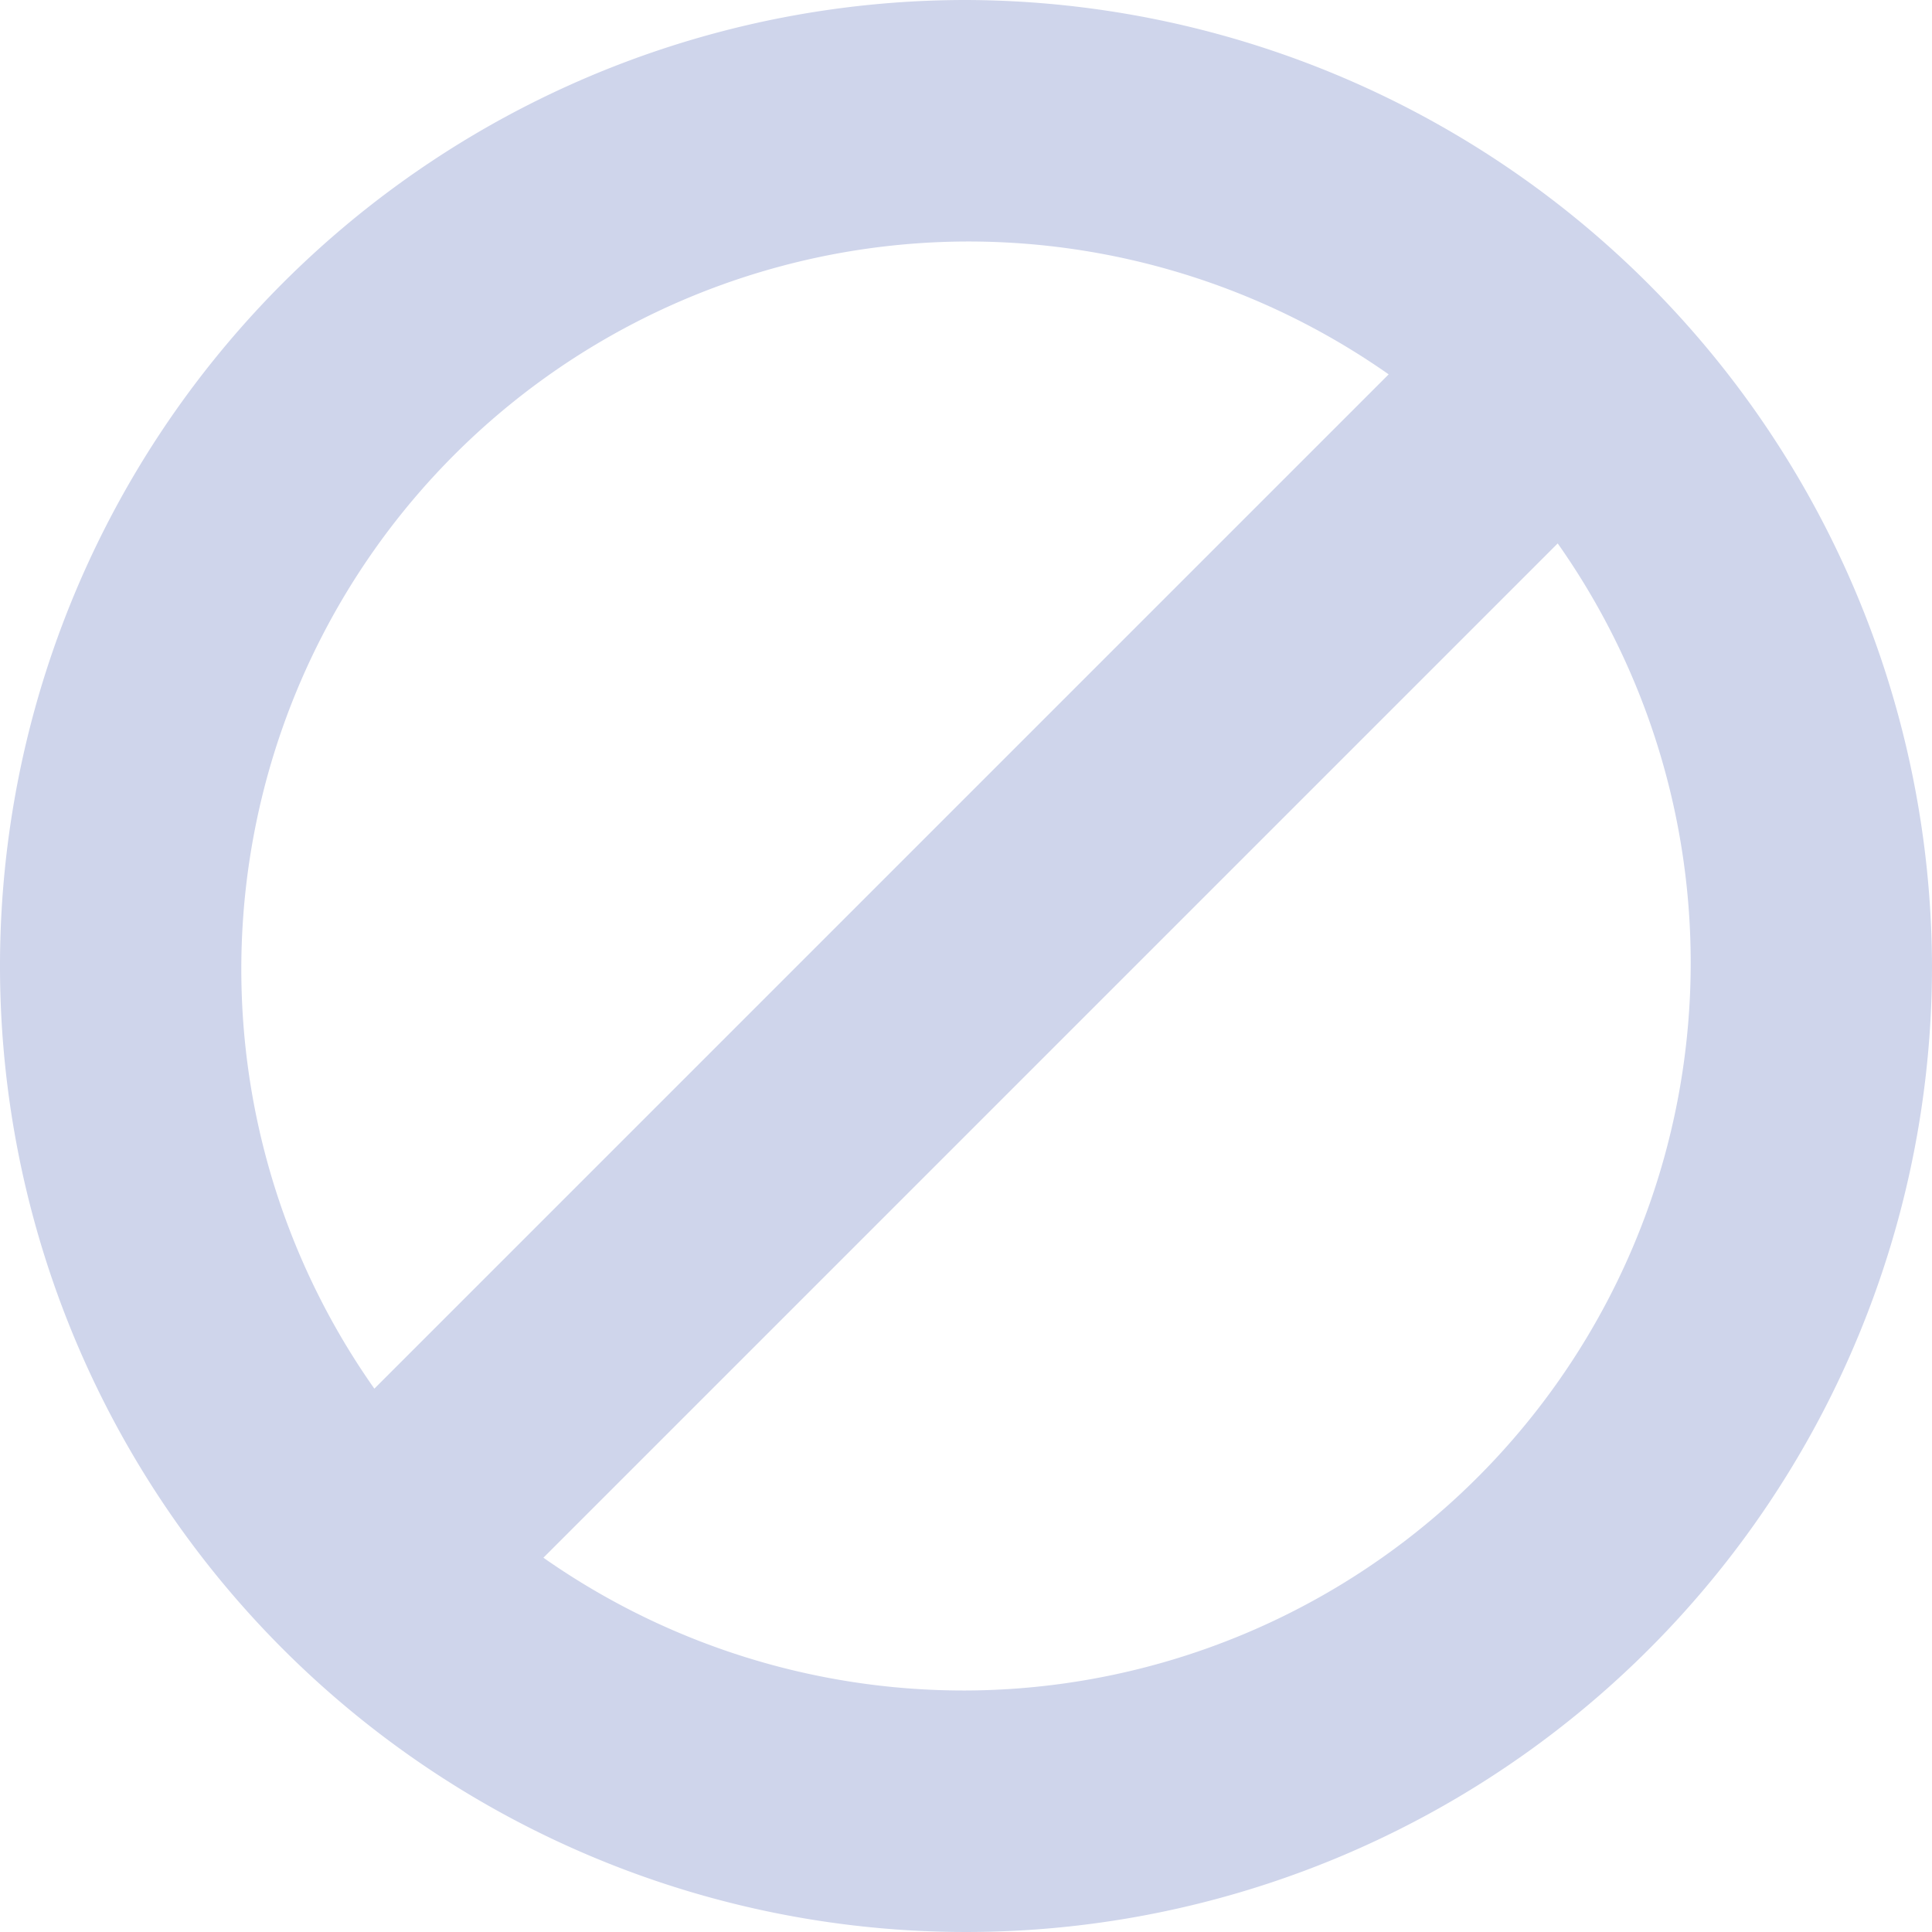 <svg xmlns="http://www.w3.org/2000/svg" width="30" height="30" viewBox="0 0 30 30">
    <path fill="#cfd5eb" d="M15 0a15 15 0 1 0 15 15A15.044 15.044 0 0 0 15 0zm0 3.75a11.366 11.366 0 0 1 6.563 2.063l-15.75 15.75A11.3 11.3 0 0 1 15 3.75zm0 22.5a11.366 11.366 0 0 1-6.562-2.062l15.75-15.75A11.3 11.3 0 0 1 15 26.25z"/>
</svg>
